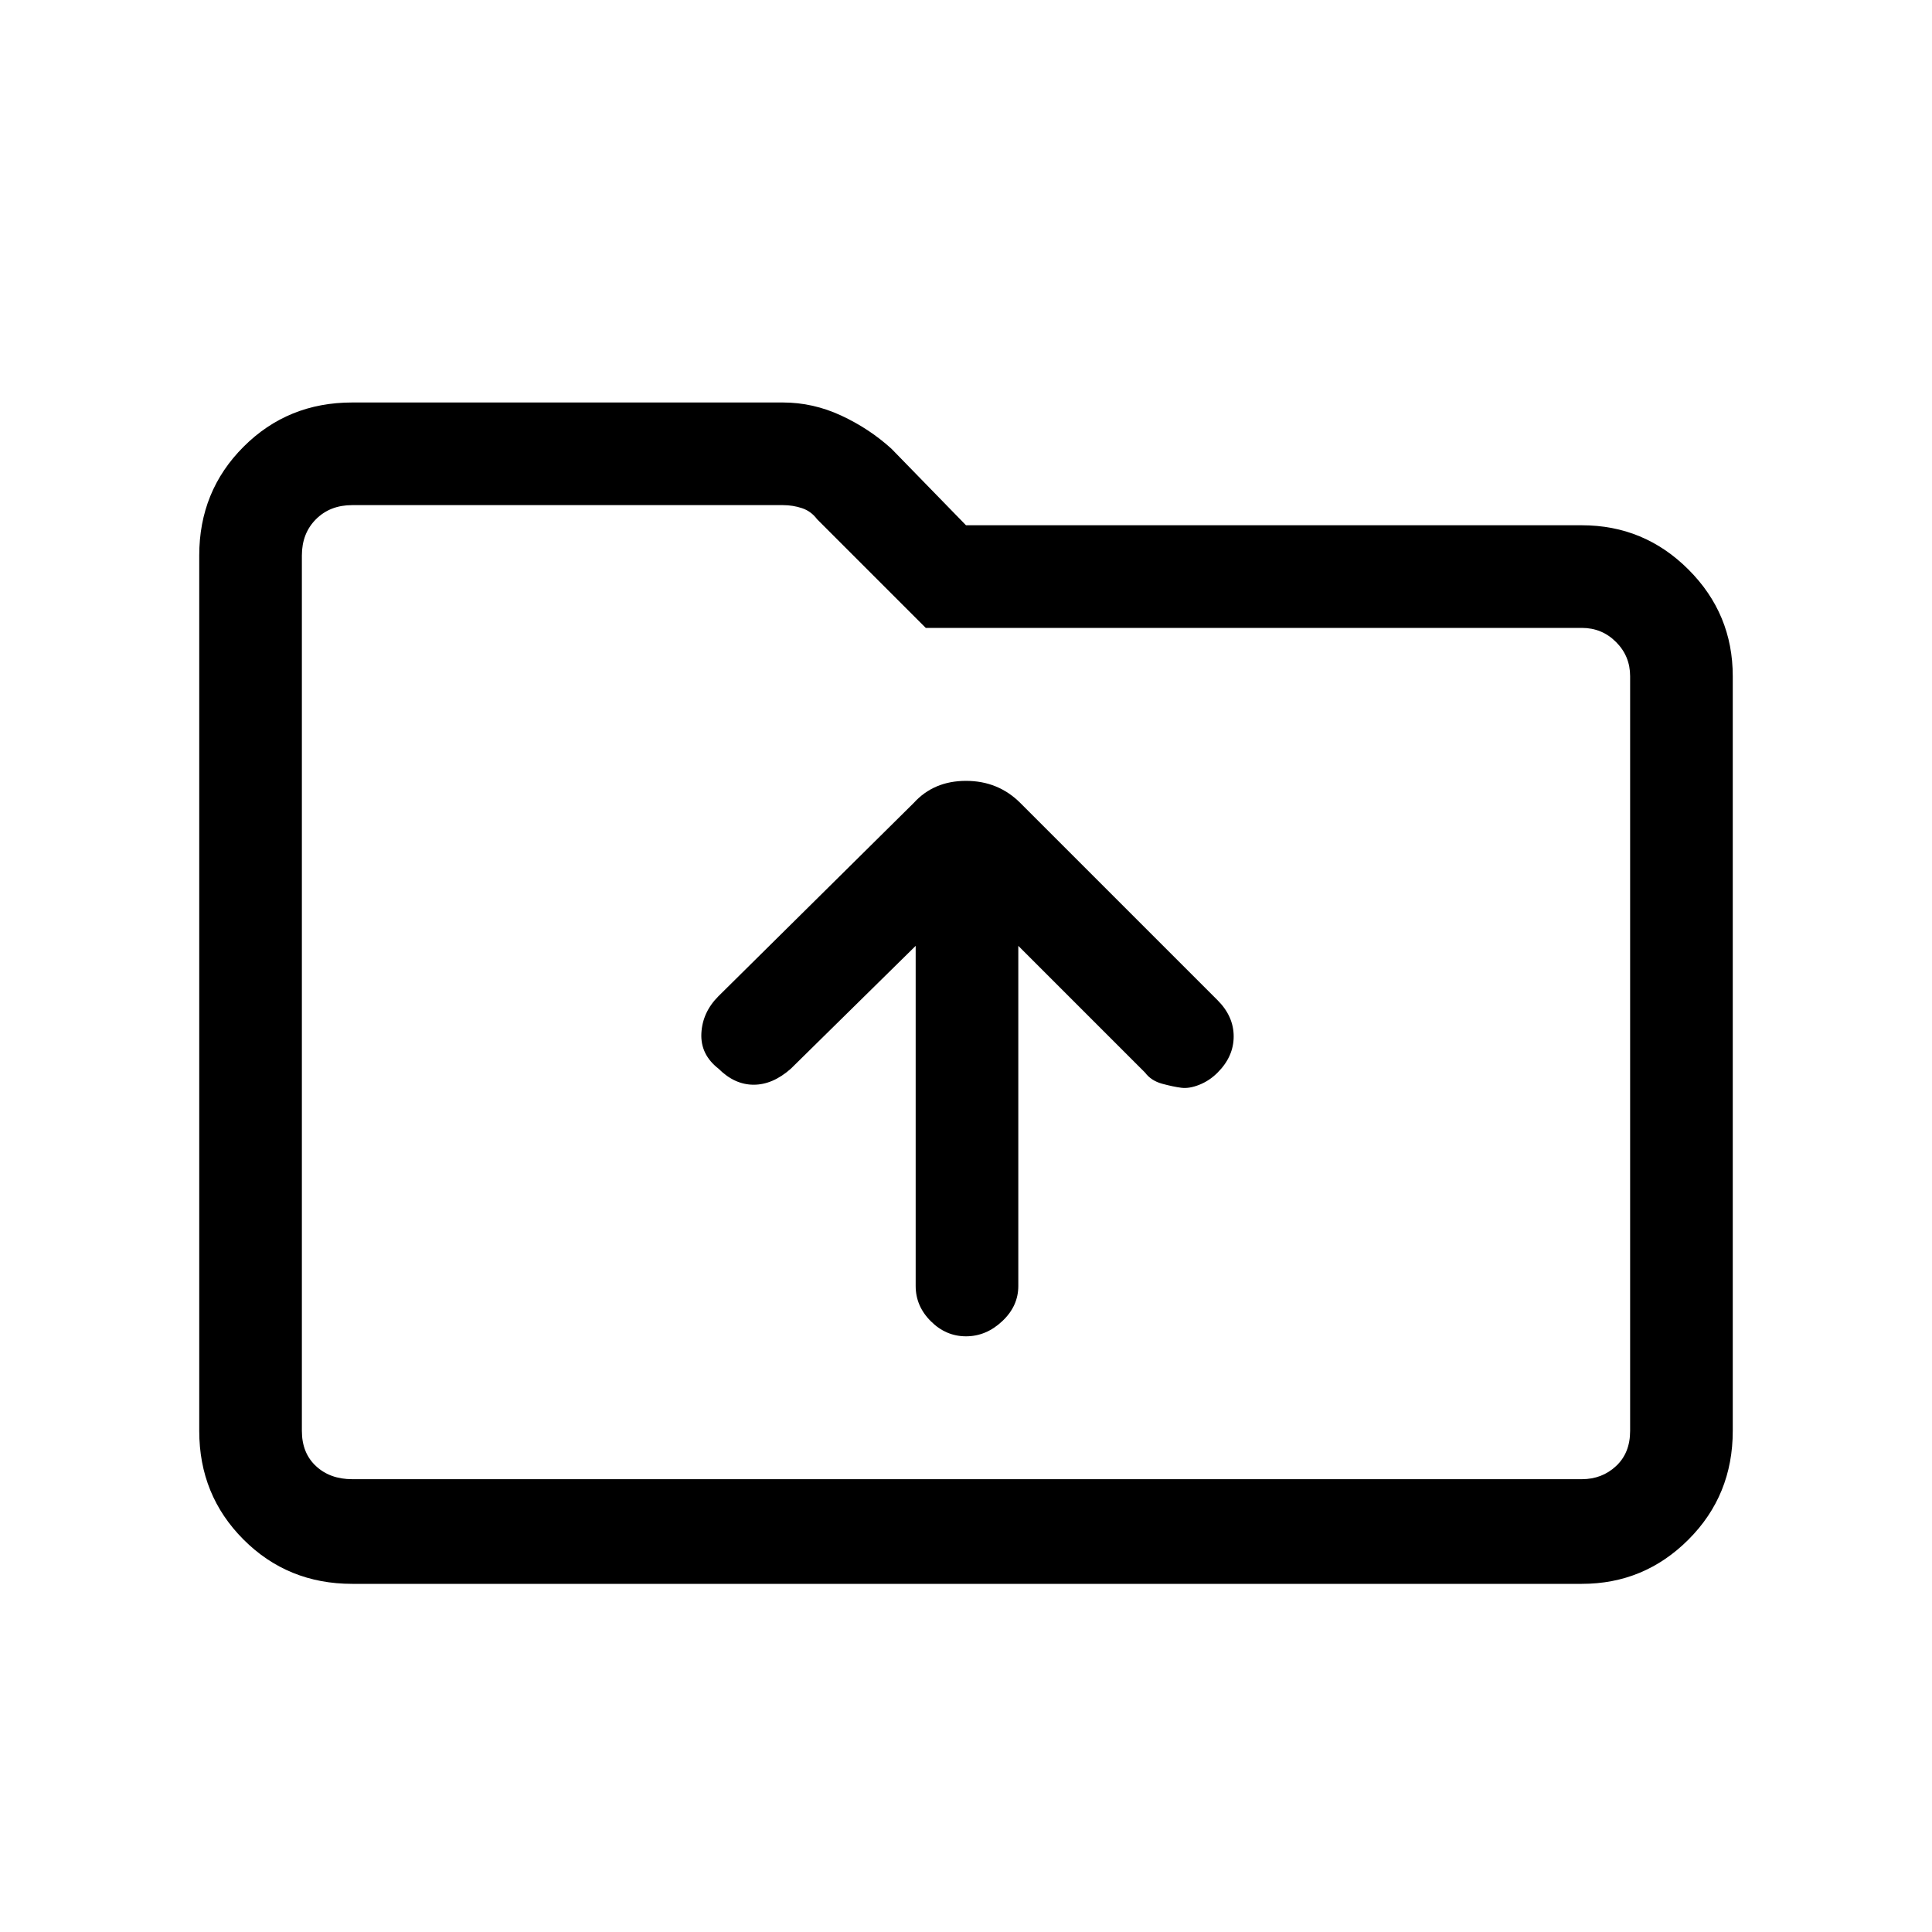 <svg xmlns="http://www.w3.org/2000/svg" height="40" width="40"><path d="M20 27.667q.417 0 .75-.313.333-.312.333-.729v-7.042l2.625 2.625q.125.167.354.23.23.062.396.083.167.021.375-.063.209-.083.375-.25.334-.333.334-.75 0-.416-.334-.75l-4.083-4.083q-.458-.458-1.125-.458t-1.083.458l-4.042 4q-.333.333-.354.771-.021.437.354.729.333.333.729.333.396 0 .771-.333l2.583-2.542v7.042q0 .417.313.729.312.313.729.313ZM7.292 32.792q-1.334 0-2.25-.917-.917-.917-.917-2.25V11.5q0-1.333.917-2.25.916-.917 2.25-.917h8.916q.625 0 1.209.271.583.271 1.041.688L20 10.875h12.75q1.292 0 2.208.917.917.916.917 2.208v15.625q0 1.333-.917 2.25-.916.917-2.208.917ZM6.25 11.5v18.125q0 .458.292.729.291.271.75.271H32.75q.417 0 .708-.271.292-.271.292-.729V14q0-.417-.292-.708Q33.167 13 32.75 13H19.167l-2.25-2.25q-.125-.167-.313-.229-.187-.063-.396-.063H7.292q-.459 0-.75.292-.292.292-.292.75Zm0 0v-1.042 20.167-1Z"/></svg>